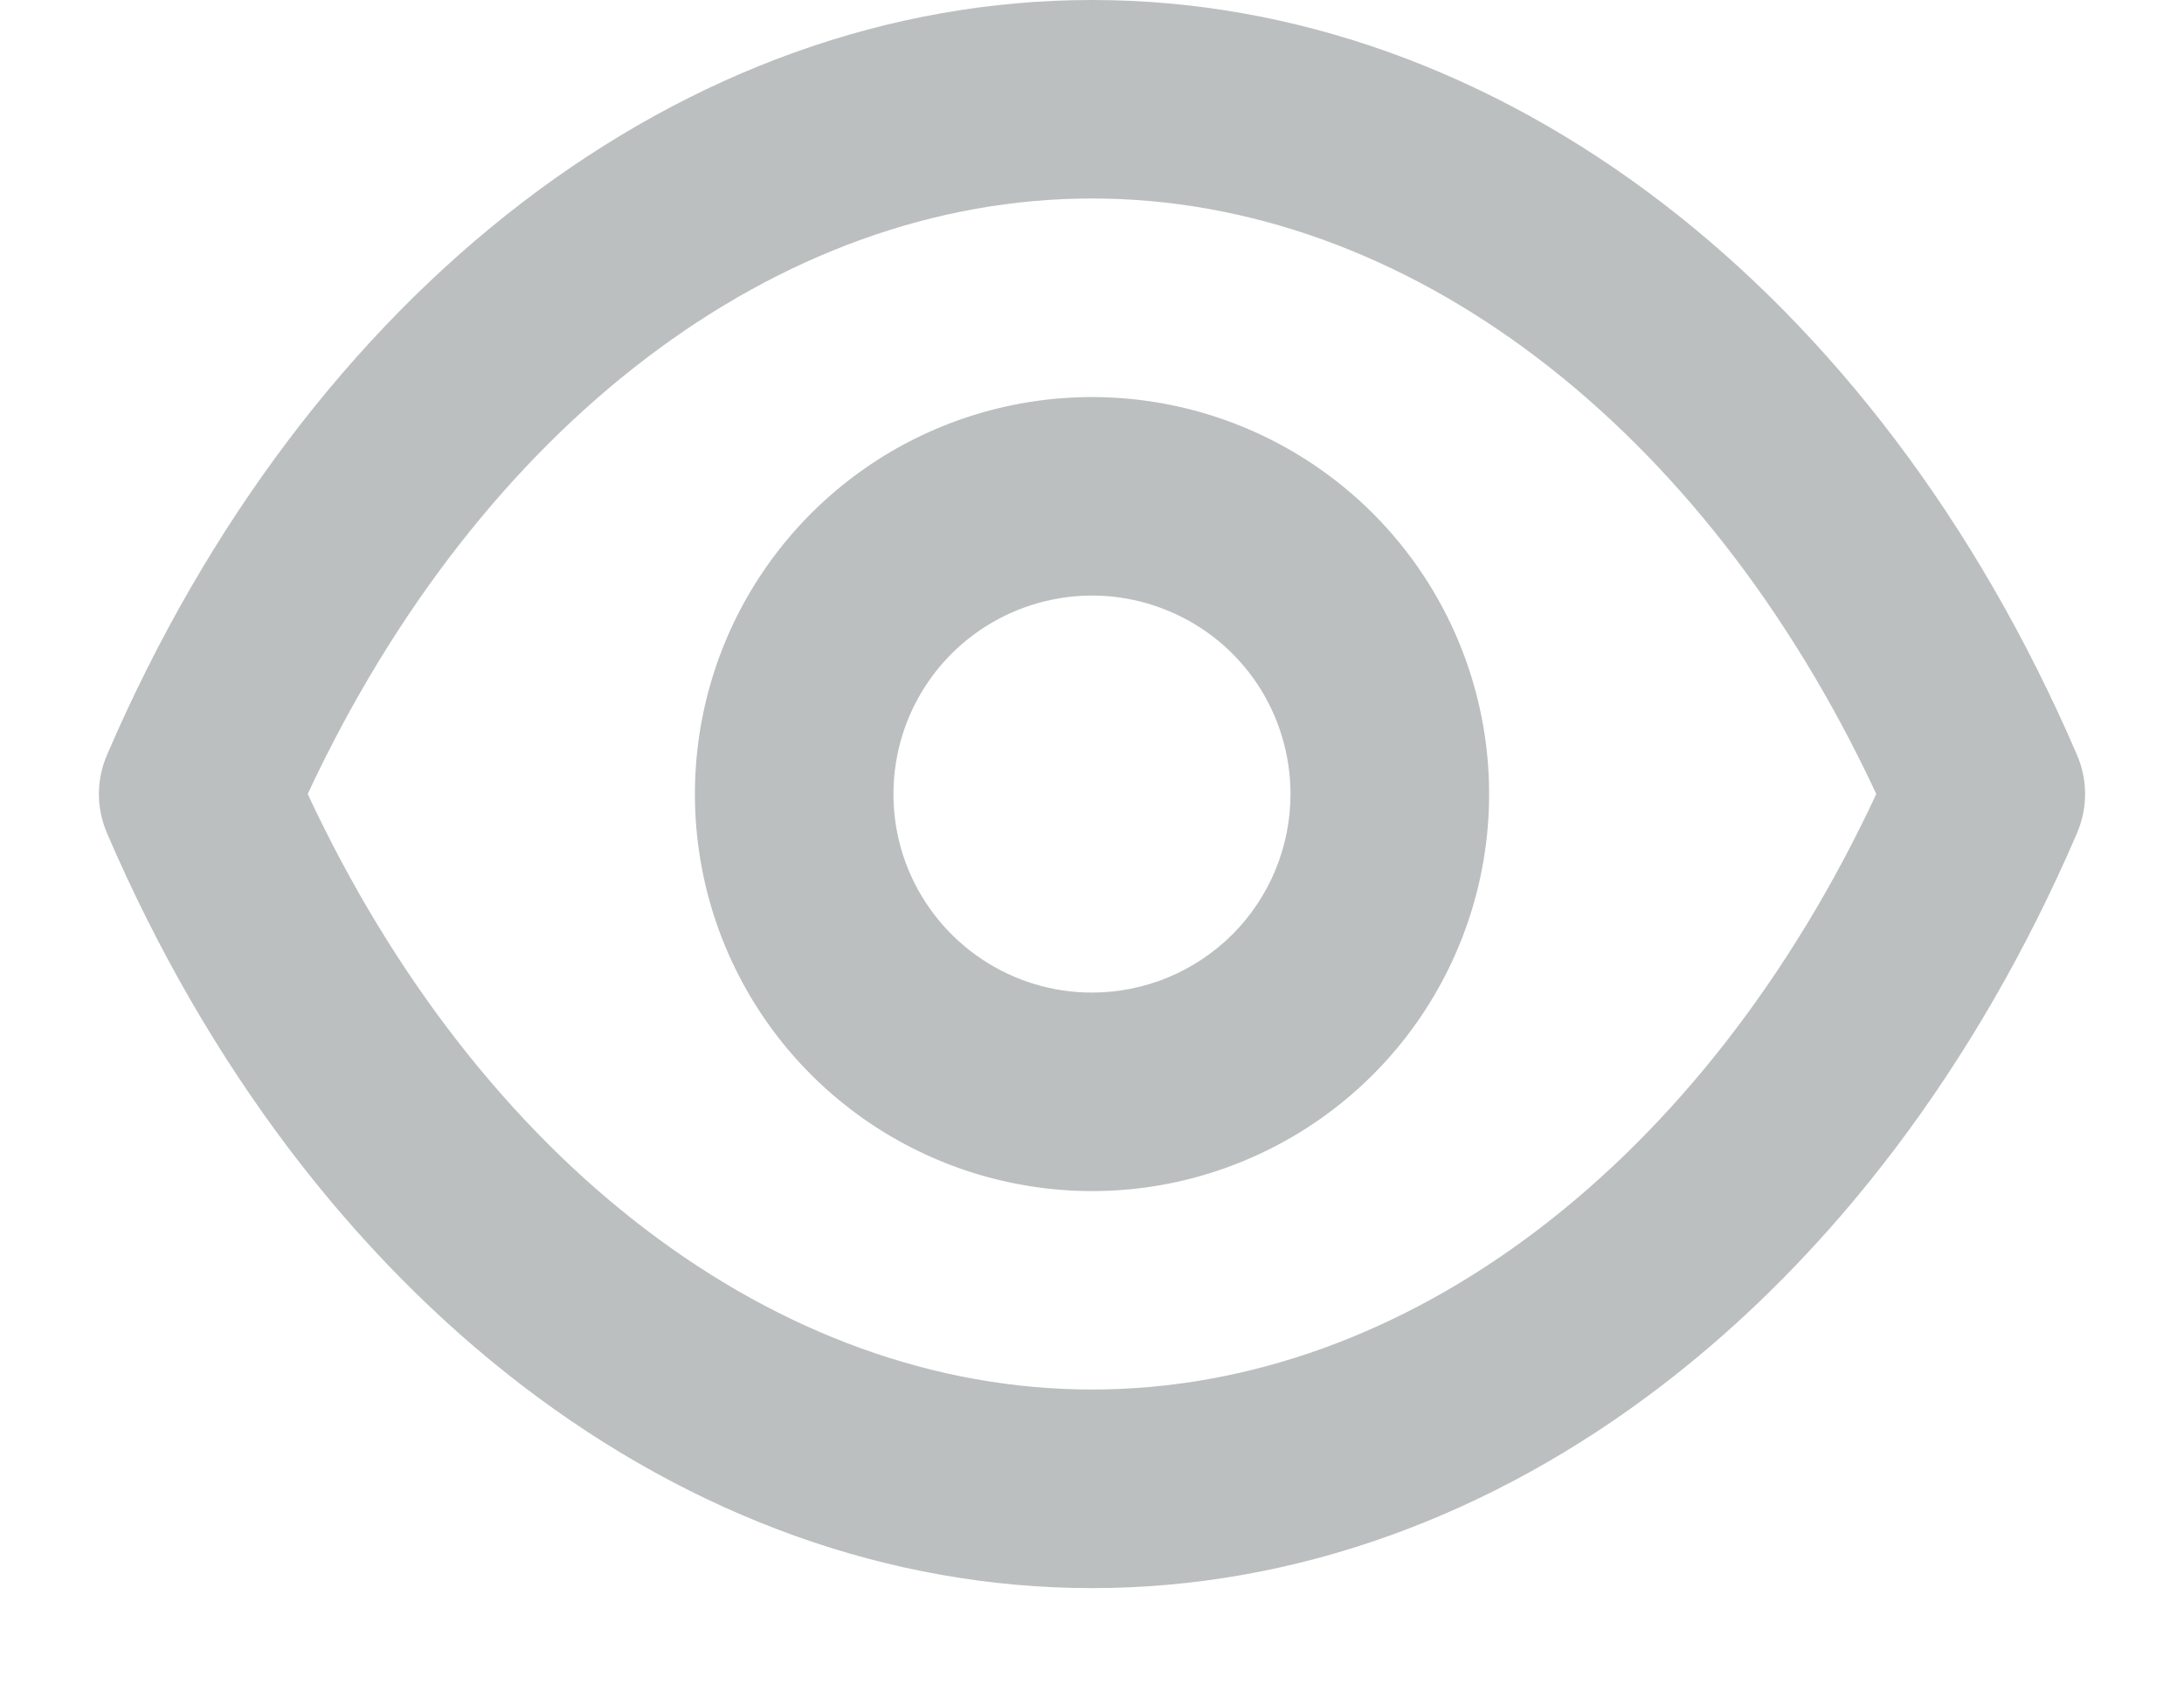 <svg width="18" height="14" viewBox="0 0 18 14" fill="none" xmlns="http://www.w3.org/2000/svg">
<path d="M17.116 6.218C15.464 2.381 12.355 0 9 0C5.645 0 2.536 2.381 0.884 6.218C0.839 6.321 0.815 6.433 0.815 6.545C0.815 6.658 0.839 6.769 0.884 6.873C2.536 10.71 5.645 13.091 9 13.091C12.355 13.091 15.464 10.71 17.116 6.873C17.161 6.769 17.185 6.658 17.185 6.545C17.185 6.433 17.161 6.321 17.116 6.218V6.218ZM9 11.454C6.406 11.454 3.952 9.581 2.536 6.545C3.952 3.51 6.406 1.636 9 1.636C11.594 1.636 14.048 3.51 15.464 6.545C14.048 9.581 11.594 11.454 9 11.454ZM9 3.273C8.353 3.273 7.72 3.465 7.182 3.824C6.644 4.184 6.224 4.695 5.976 5.293C5.729 5.891 5.664 6.549 5.79 7.184C5.916 7.819 6.228 8.402 6.686 8.86C7.144 9.317 7.727 9.629 8.362 9.755C8.996 9.882 9.654 9.817 10.252 9.569C10.85 9.321 11.362 8.902 11.721 8.364C12.081 7.825 12.273 7.193 12.273 6.545C12.273 5.677 11.928 4.845 11.314 4.231C10.7 3.618 9.868 3.273 9 3.273V3.273ZM9 8.182C8.676 8.182 8.36 8.086 8.091 7.906C7.822 7.726 7.612 7.471 7.488 7.172C7.364 6.873 7.332 6.544 7.395 6.226C7.458 5.909 7.614 5.617 7.843 5.388C8.072 5.16 8.363 5.004 8.681 4.941C8.998 4.877 9.327 4.91 9.626 5.034C9.925 5.157 10.181 5.367 10.361 5.636C10.54 5.905 10.636 6.222 10.636 6.545C10.636 6.979 10.464 7.396 10.157 7.703C9.85 8.009 9.434 8.182 9 8.182Z" fill="#BBBFBF"/>
</svg>
